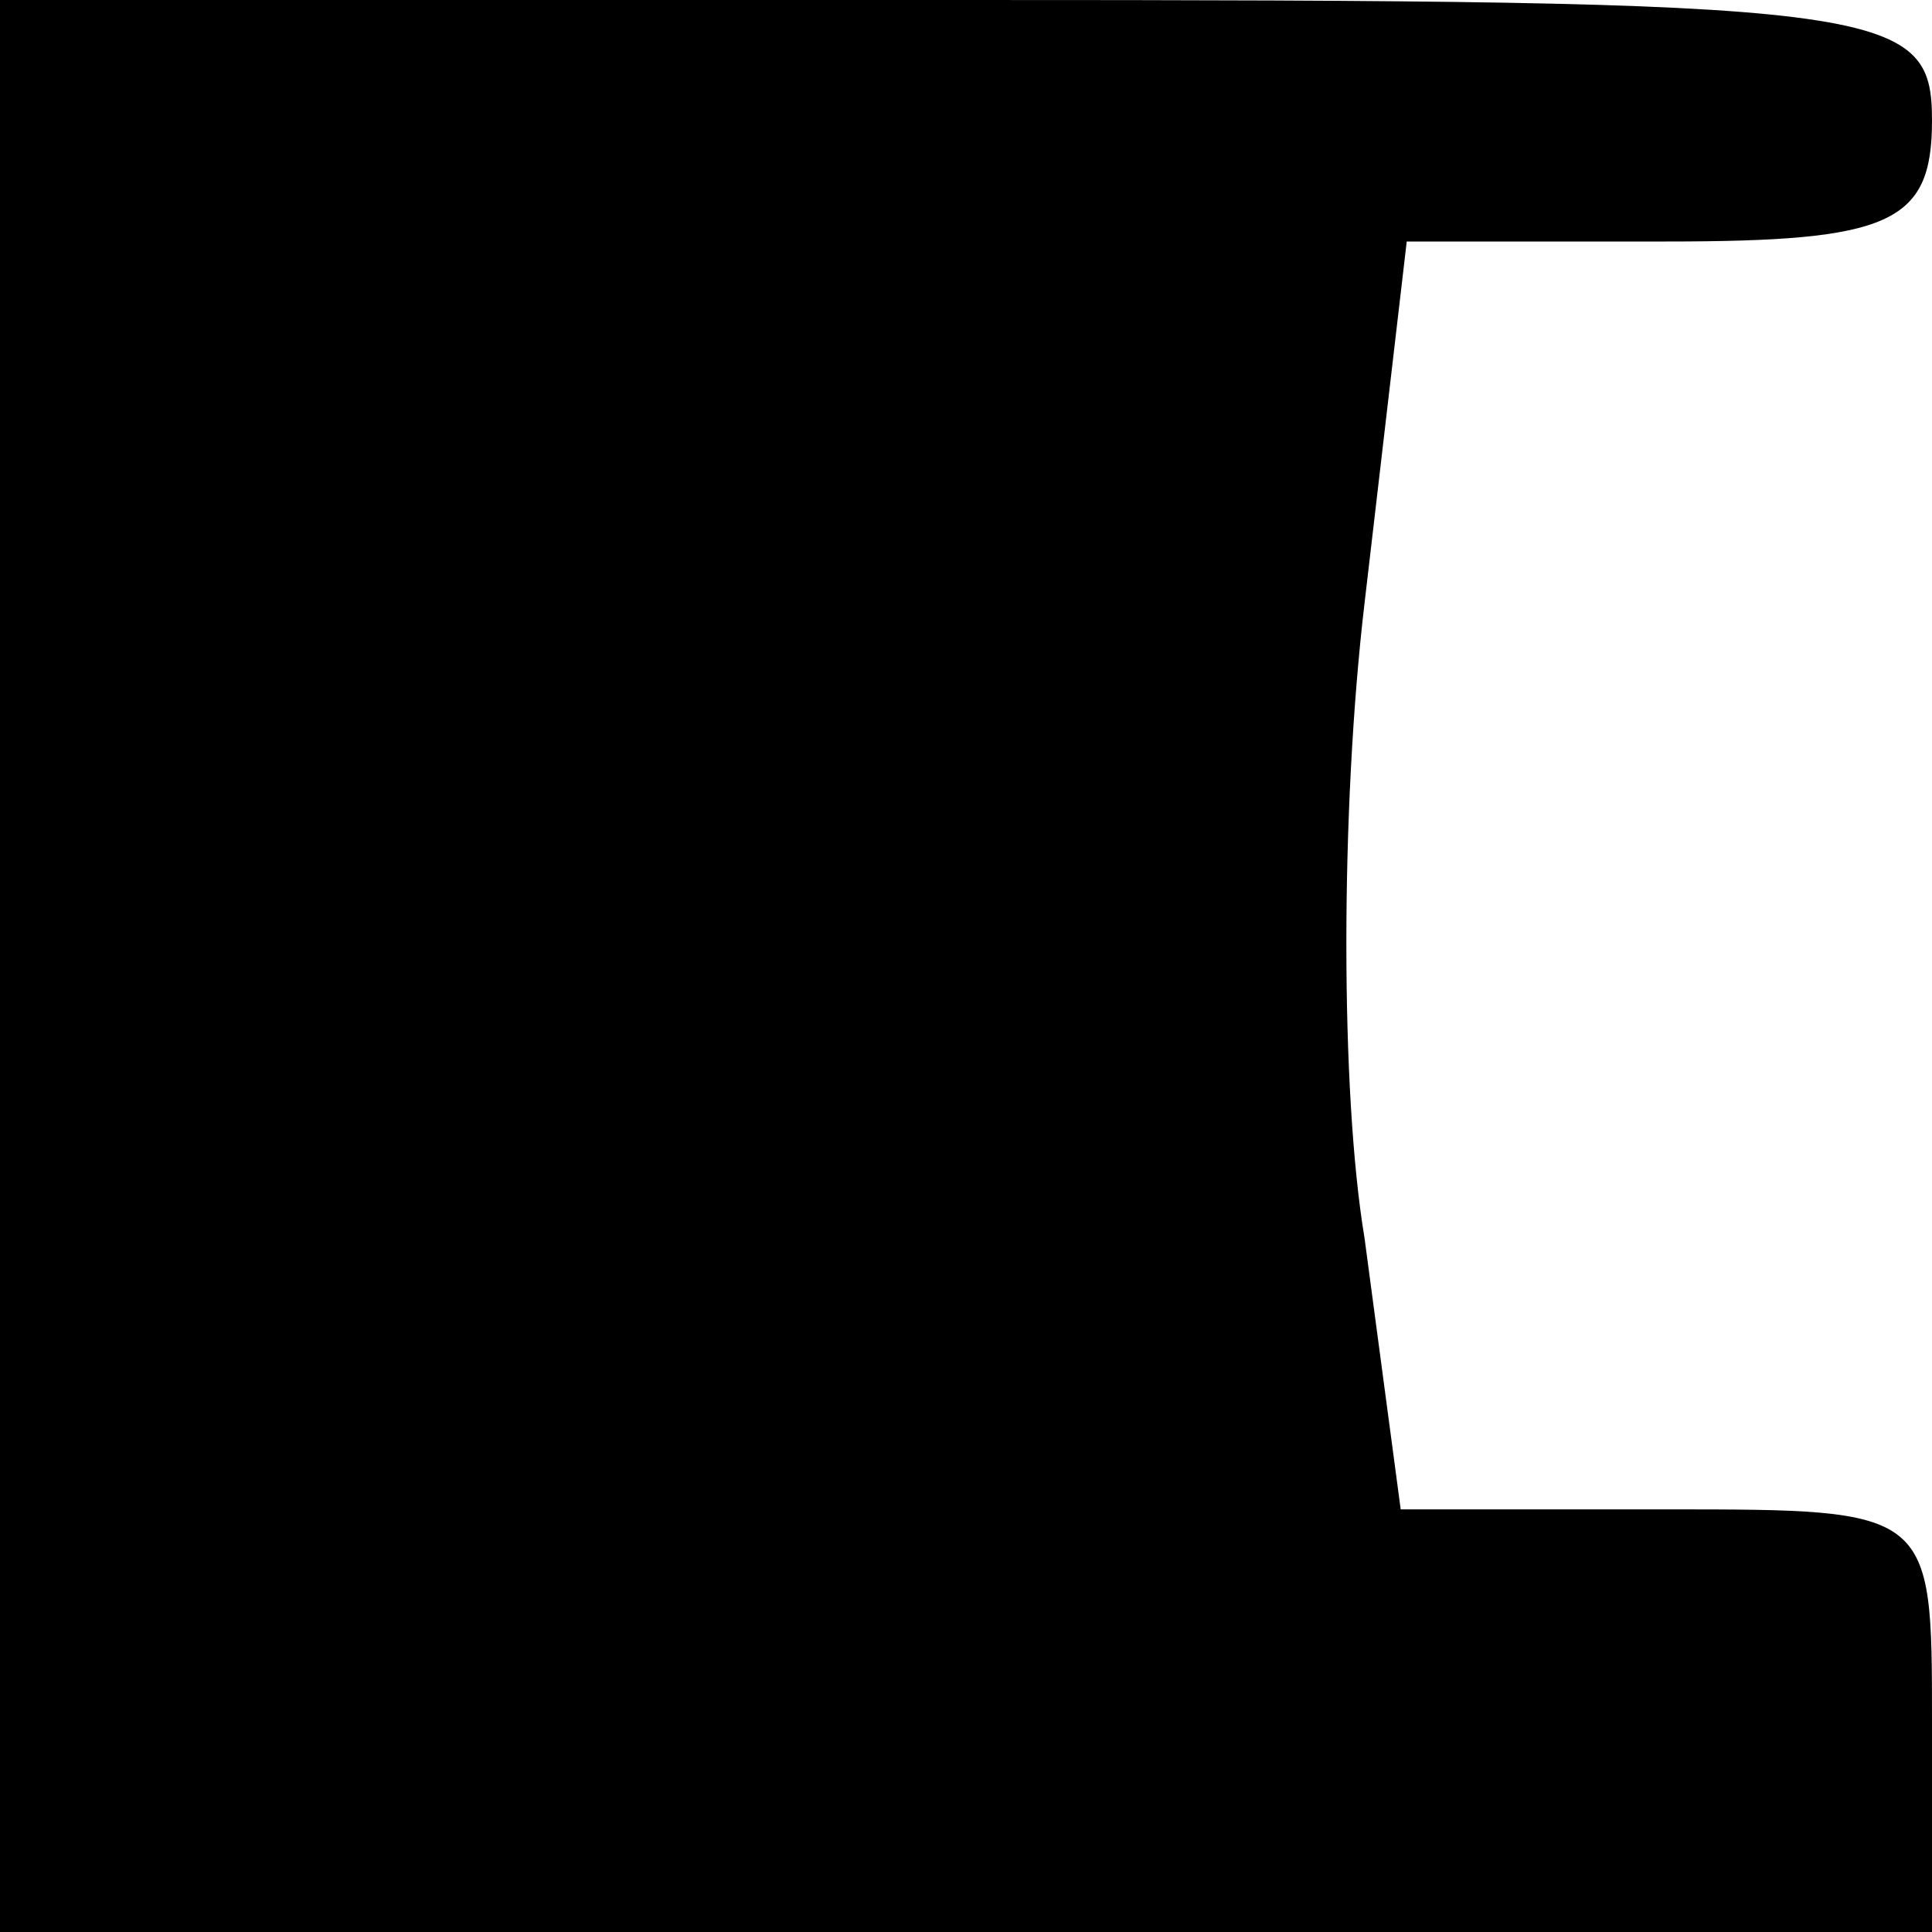 <?xml version="1.0" standalone="no"?>
<!DOCTYPE svg PUBLIC "-//W3C//DTD SVG 20010904//EN"
 "http://www.w3.org/TR/2001/REC-SVG-20010904/DTD/svg10.dtd">
<svg version="1.0" xmlns="http://www.w3.org/2000/svg"
 width="32pt" height="32pt" viewBox="0 0 32 32"
 preserveAspectRatio="xMidYMid meet">
<g transform="translate(0,32) scale(0.1,-0.1)"
fill="#000000" stroke="none">
<path fill="#000000" stroke="none" d="M0 160 l0 -160 160 0 160 0 0 35 c0 35
0 35 -44 35 l-44 0 -6 45 c-4 24 -4 71 0 105 l7 60 43 0 c37 0 44 3 44 20 0
19 -7 20 -160 20 l-160 0 0 -160z"/>
</g>
</svg>
